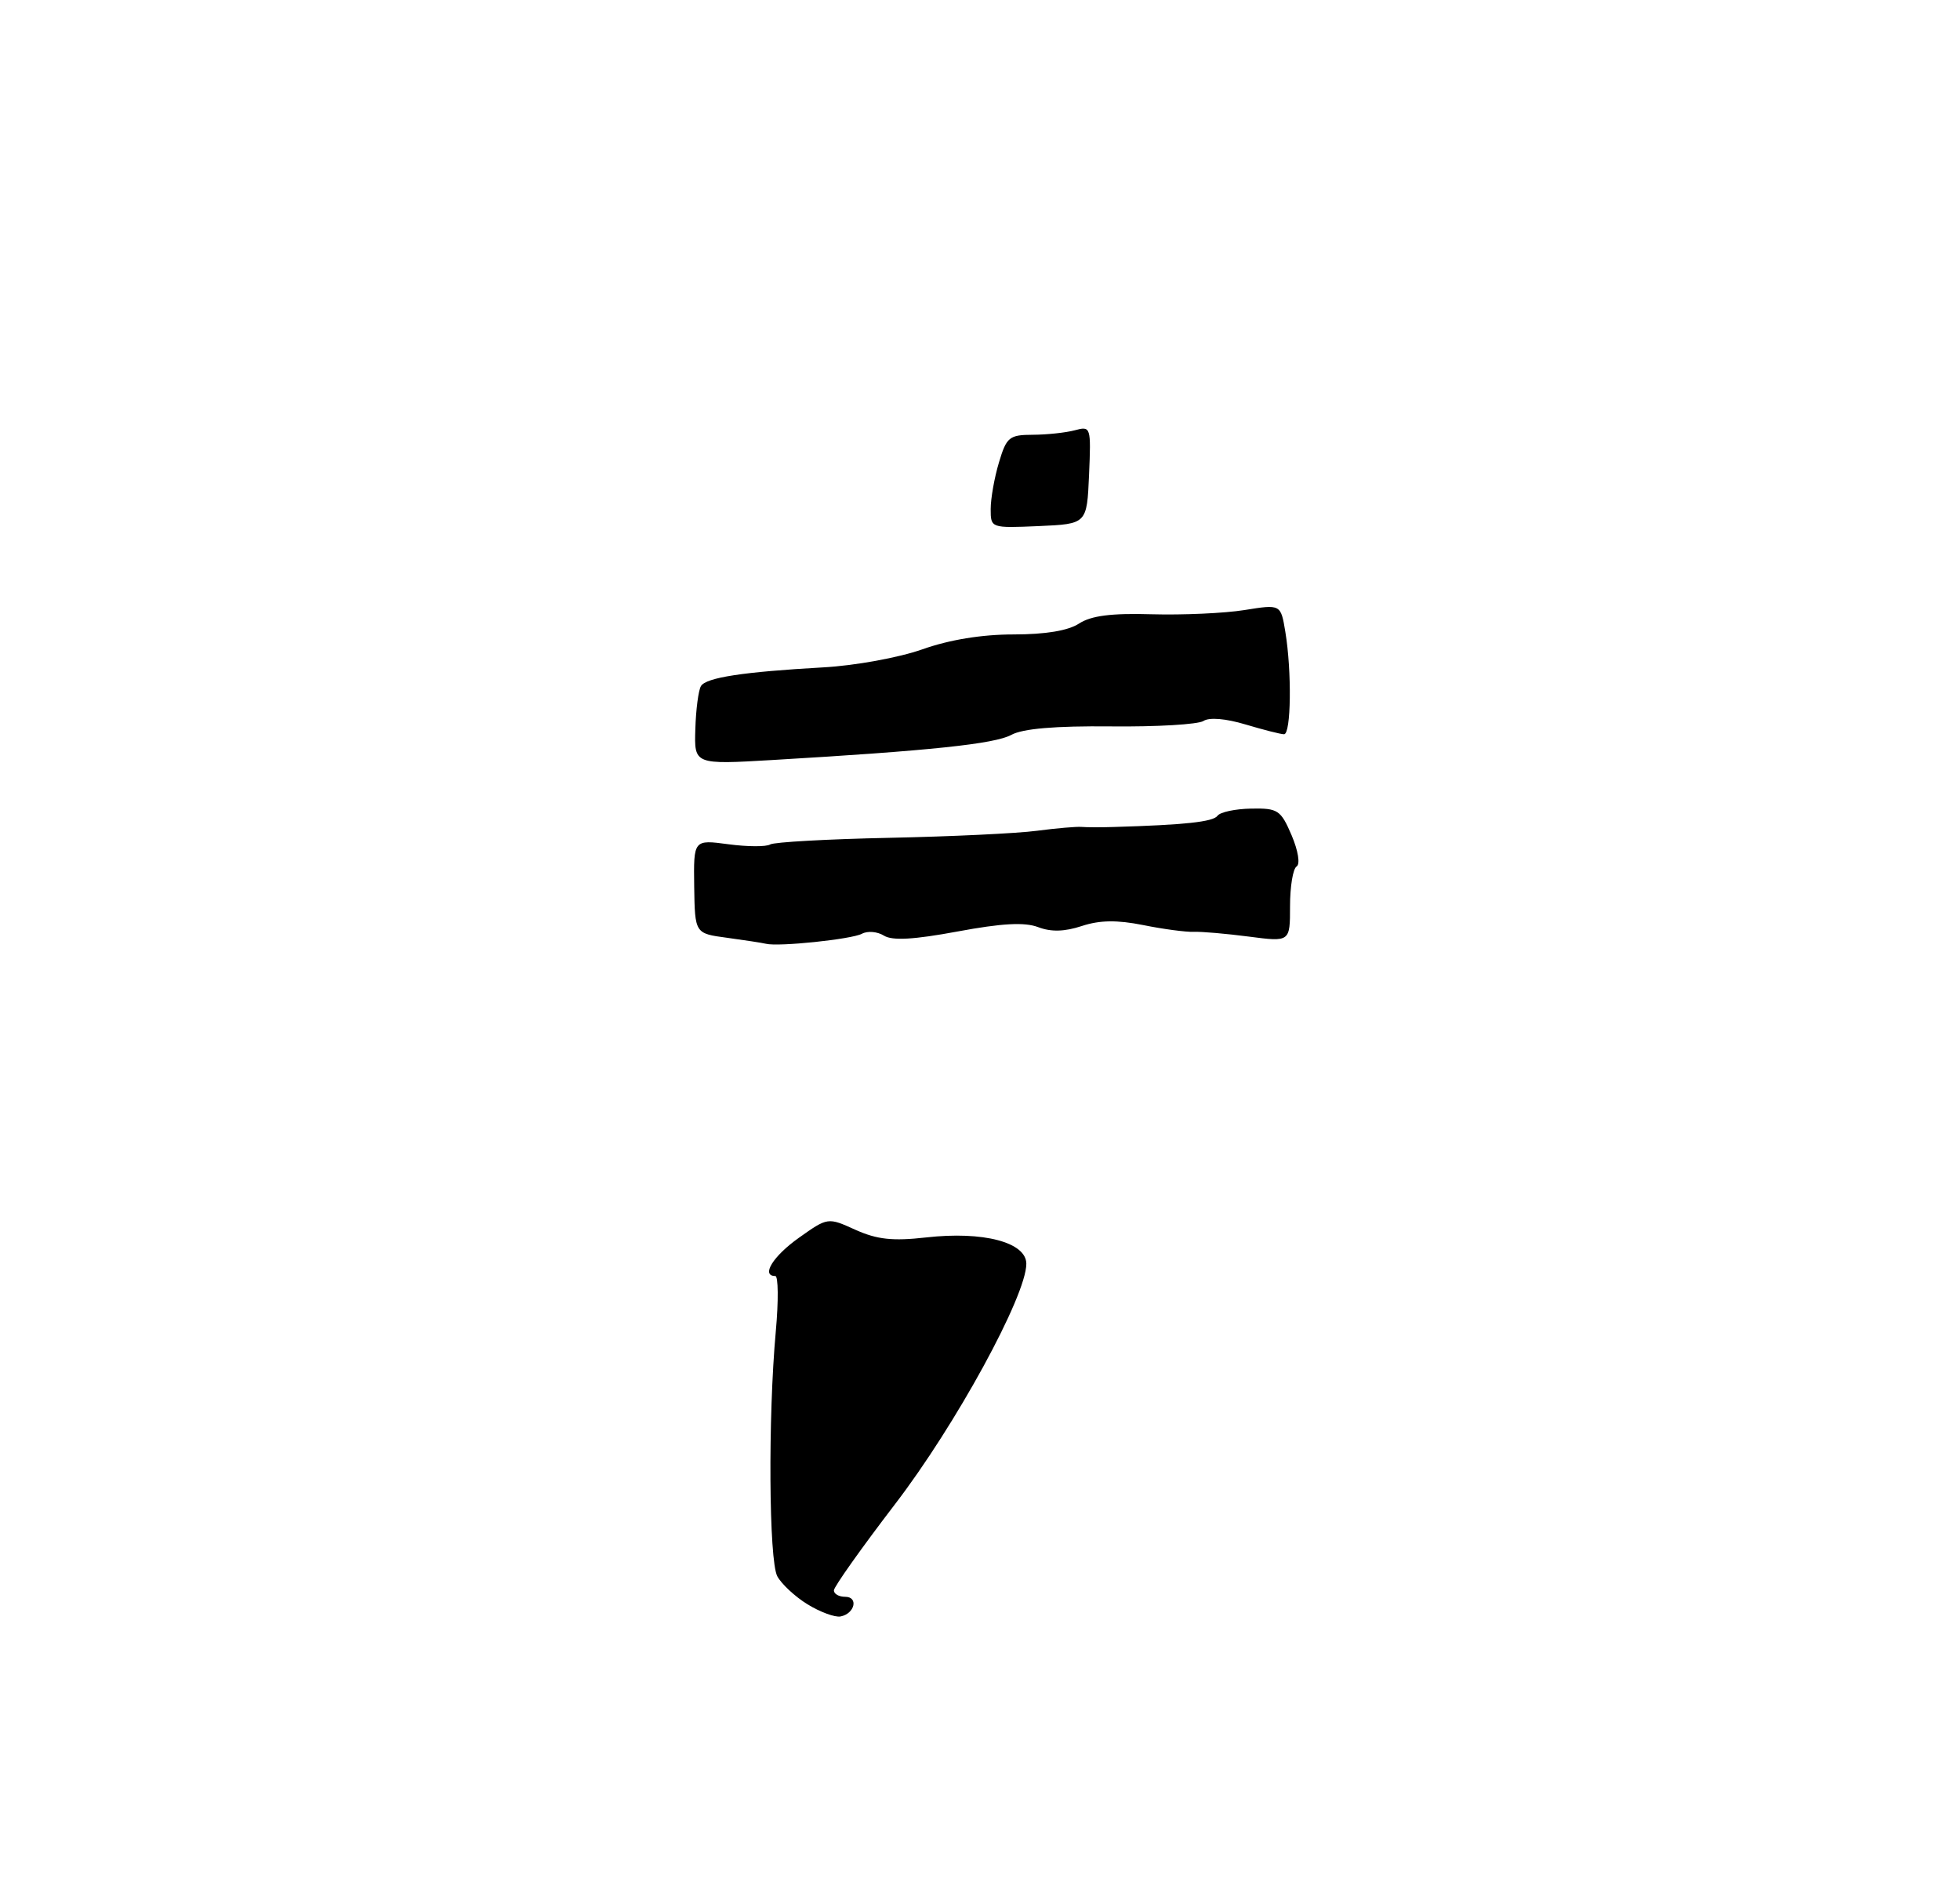<?xml version="1.0" encoding="UTF-8" standalone="no"?>
<!DOCTYPE svg PUBLIC "-//W3C//DTD SVG 1.1//EN" "http://www.w3.org/Graphics/SVG/1.1/DTD/svg11.dtd" >
<svg xmlns="http://www.w3.org/2000/svg" xmlns:xlink="http://www.w3.org/1999/xlink" version="1.1" viewBox="0 0 275 265">
 <g >
 <path fill="currentColor"
d=" M 113.31 225.06 C 111.56 223.99 109.65 222.21 109.06 221.12 C 107.88 218.90 107.75 198.80 108.85 186.75 C 109.24 182.49 109.20 179.00 108.78 179.00 C 106.73 179.00 108.46 176.21 112.10 173.63 C 116.15 170.76 116.15 170.76 120.03 172.52 C 123.06 173.88 125.25 174.12 129.93 173.59 C 137.96 172.68 144.00 174.27 144.00 177.29 C 143.99 181.79 134.11 199.89 125.56 211.03 C 120.85 217.18 117.00 222.61 117.00 223.10 C 117.00 223.60 117.71 224.00 118.58 224.00 C 120.50 224.00 119.92 226.39 117.92 226.76 C 117.14 226.90 115.07 226.14 113.31 225.06 Z  M 107.45 132.39 C 106.93 132.26 104.47 131.89 102.00 131.55 C 97.50 130.95 97.50 130.95 97.40 124.37 C 97.31 117.78 97.31 117.78 102.19 118.43 C 104.87 118.79 107.51 118.80 108.06 118.46 C 108.60 118.13 116.13 117.71 124.77 117.53 C 133.42 117.35 142.75 116.91 145.50 116.54 C 148.25 116.18 151.06 115.94 151.75 116.00 C 152.44 116.06 154.46 116.07 156.25 116.01 C 166.21 115.72 170.21 115.29 170.82 114.44 C 171.19 113.92 173.32 113.47 175.54 113.43 C 179.30 113.36 179.70 113.63 181.22 117.17 C 182.14 119.34 182.45 121.22 181.92 121.55 C 181.41 121.86 181.00 124.37 181.00 127.13 C 181.00 132.14 181.00 132.14 175.25 131.39 C 172.09 130.98 168.60 130.67 167.50 130.72 C 166.40 130.76 163.20 130.34 160.40 129.77 C 156.73 129.04 154.31 129.07 151.79 129.90 C 149.36 130.70 147.48 130.75 145.66 130.06 C 143.77 129.34 140.58 129.51 134.35 130.67 C 128.21 131.81 125.19 131.98 124.02 131.25 C 123.11 130.68 121.72 130.56 120.93 130.99 C 119.49 131.76 109.21 132.84 107.45 132.39 Z  M 97.56 102.27 C 97.64 99.52 98.00 96.81 98.35 96.24 C 99.09 95.04 104.31 94.25 115.50 93.62 C 119.95 93.38 126.12 92.25 129.41 91.09 C 133.21 89.74 137.76 89.00 142.19 89.00 C 146.68 89.00 149.88 88.47 151.40 87.47 C 153.09 86.37 155.92 86.00 161.62 86.17 C 165.95 86.29 171.79 86.03 174.60 85.58 C 179.70 84.76 179.70 84.76 180.34 88.63 C 181.26 94.19 181.15 103.00 180.16 103.00 C 179.70 103.00 177.27 102.38 174.76 101.63 C 172.00 100.80 169.67 100.60 168.85 101.14 C 168.11 101.62 162.27 101.97 155.89 101.90 C 148.04 101.82 143.50 102.21 141.89 103.09 C 139.55 104.36 130.57 105.31 108.45 106.61 C 97.40 107.26 97.40 107.26 97.56 102.27 Z  M 139.00 71.41 C 139.00 69.94 139.52 66.99 140.16 64.87 C 141.22 61.31 141.61 61.00 144.91 60.99 C 146.88 60.98 149.53 60.70 150.80 60.36 C 153.05 59.75 153.09 59.87 152.80 66.62 C 152.50 73.50 152.50 73.50 145.75 73.80 C 139.02 74.09 139.00 74.08 139.00 71.41 Z "/>
</g>
</svg>